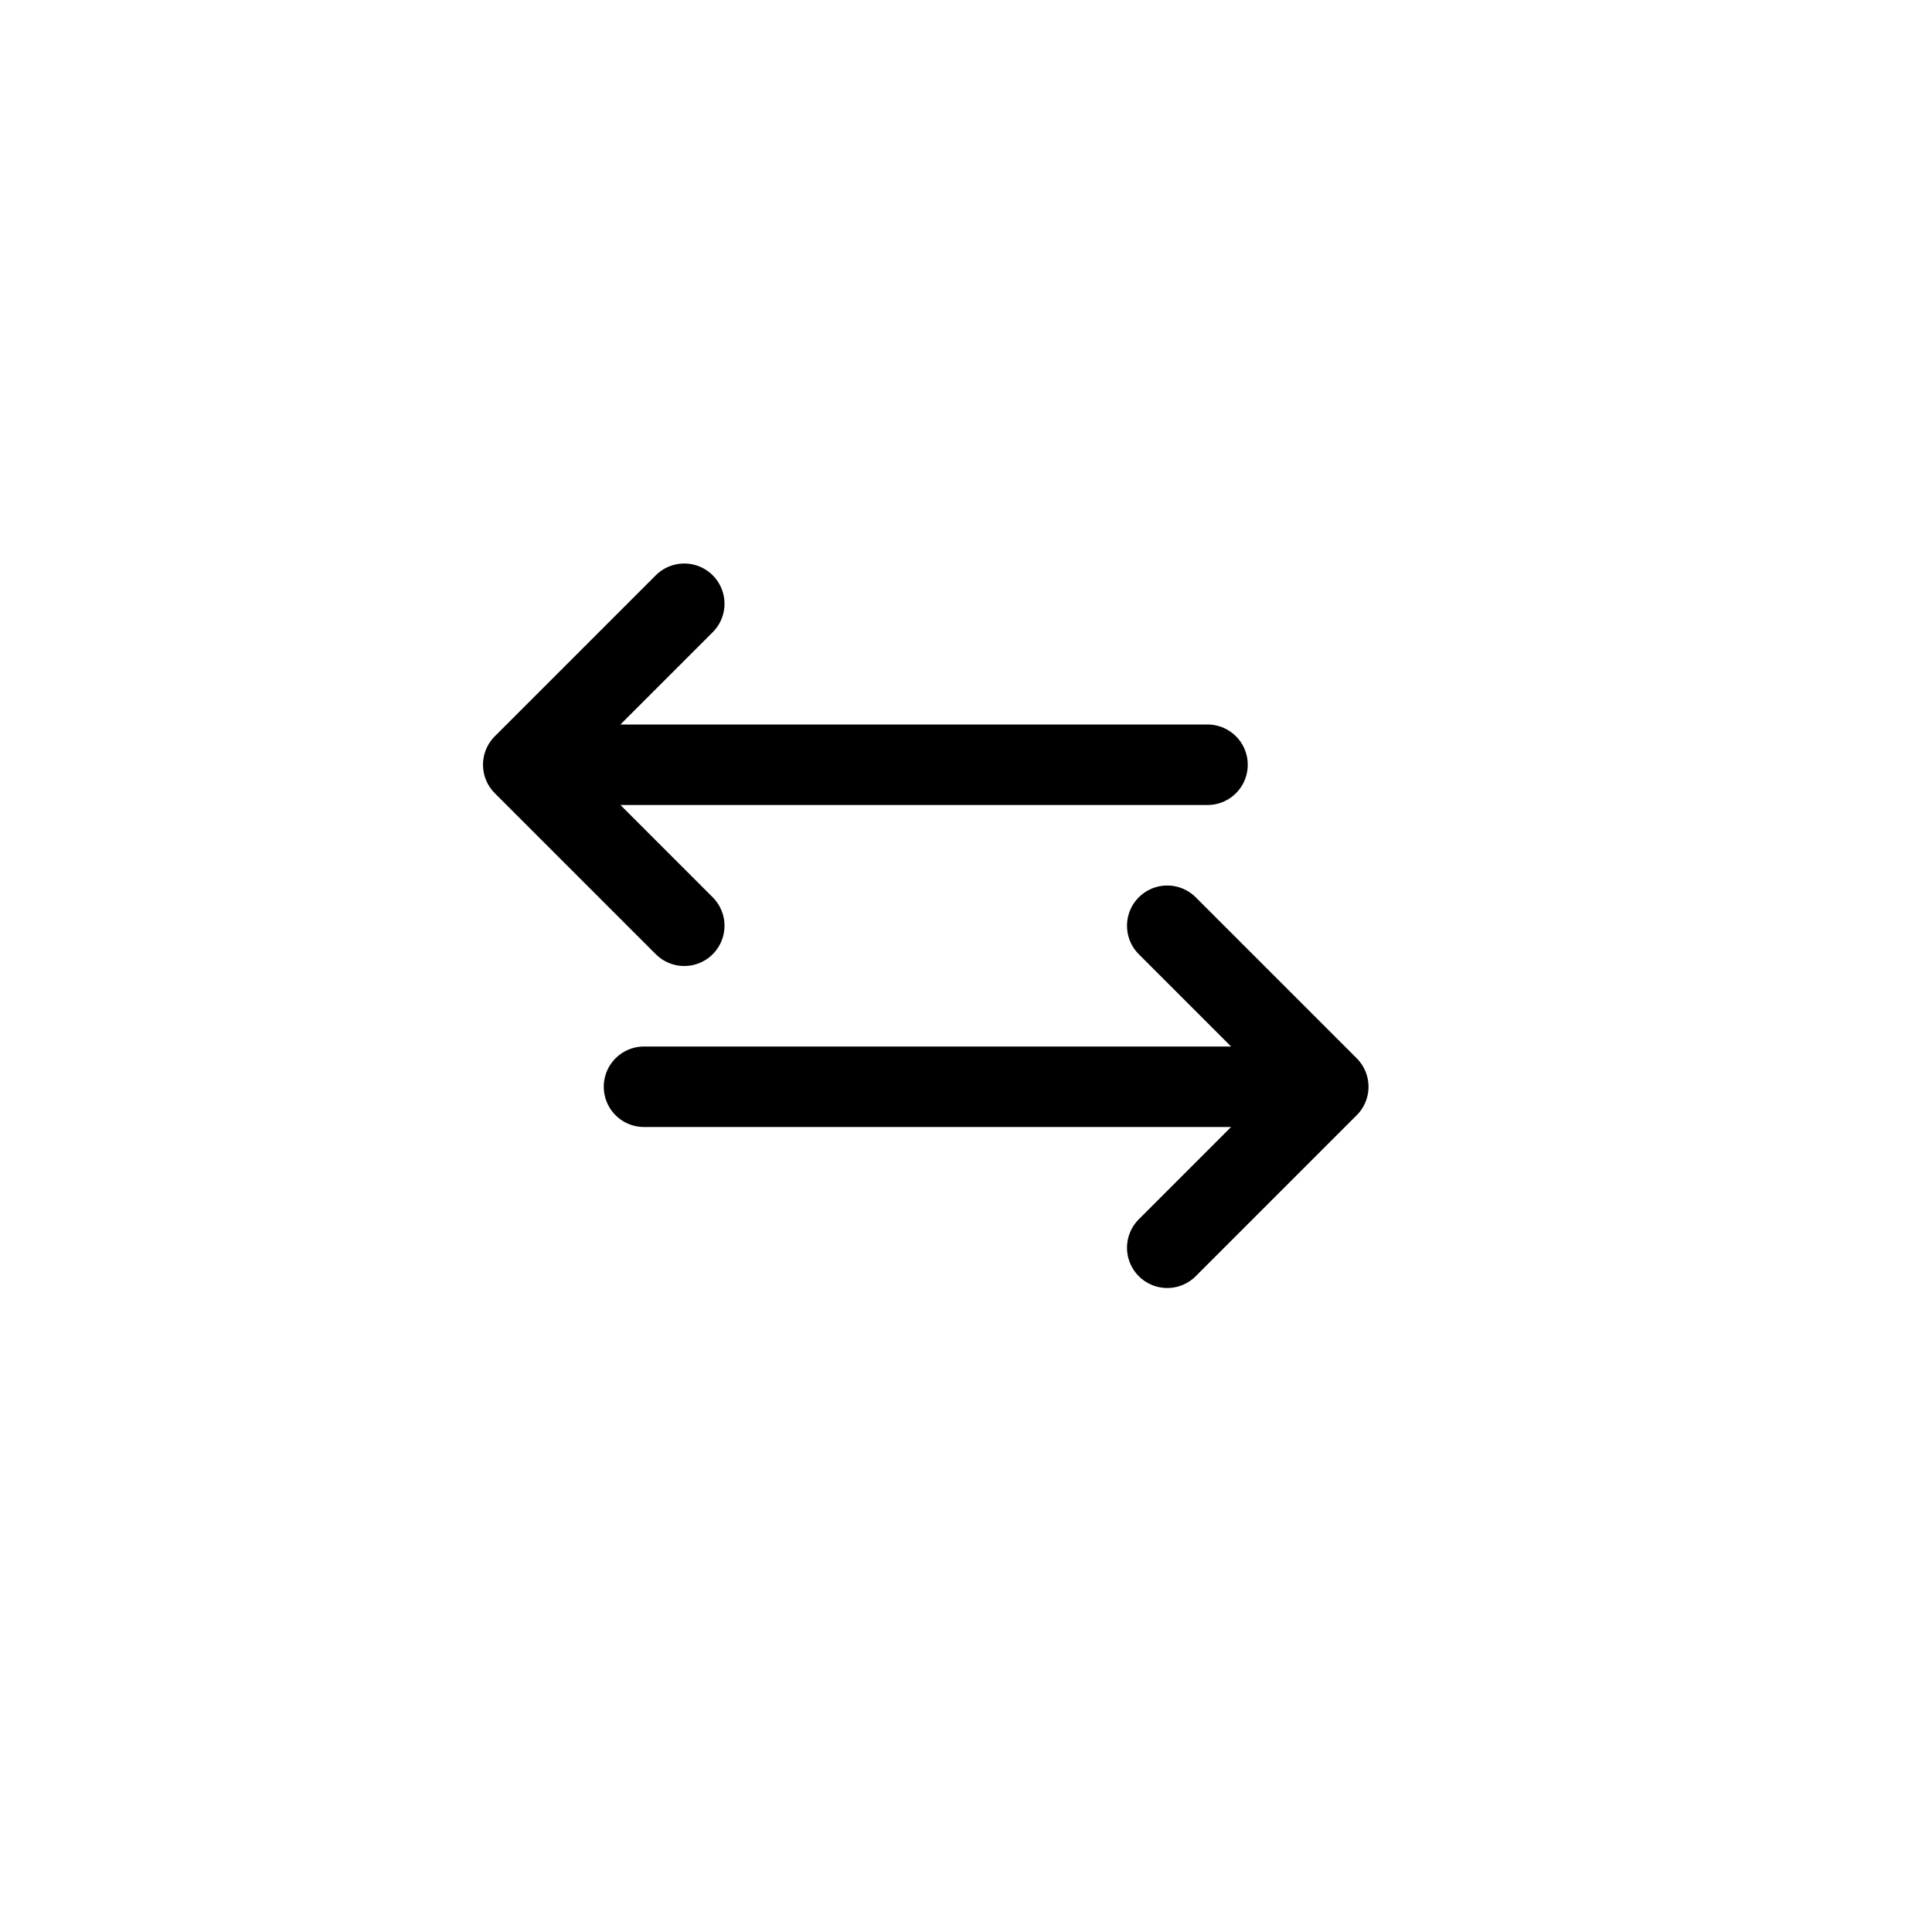 <svg height="24" viewBox="0 0 24 24" width="24" xmlns="http://www.w3.org/2000/svg"><path d="m11.5 8.5-2-2-2 2m8 6-2 2-2-2m-2-8v8.5m4-7v8.5" fill="none" stroke="#000" stroke-linecap="round" stroke-linejoin="round" transform="matrix(0 1 1 0 0 0)"/></svg>